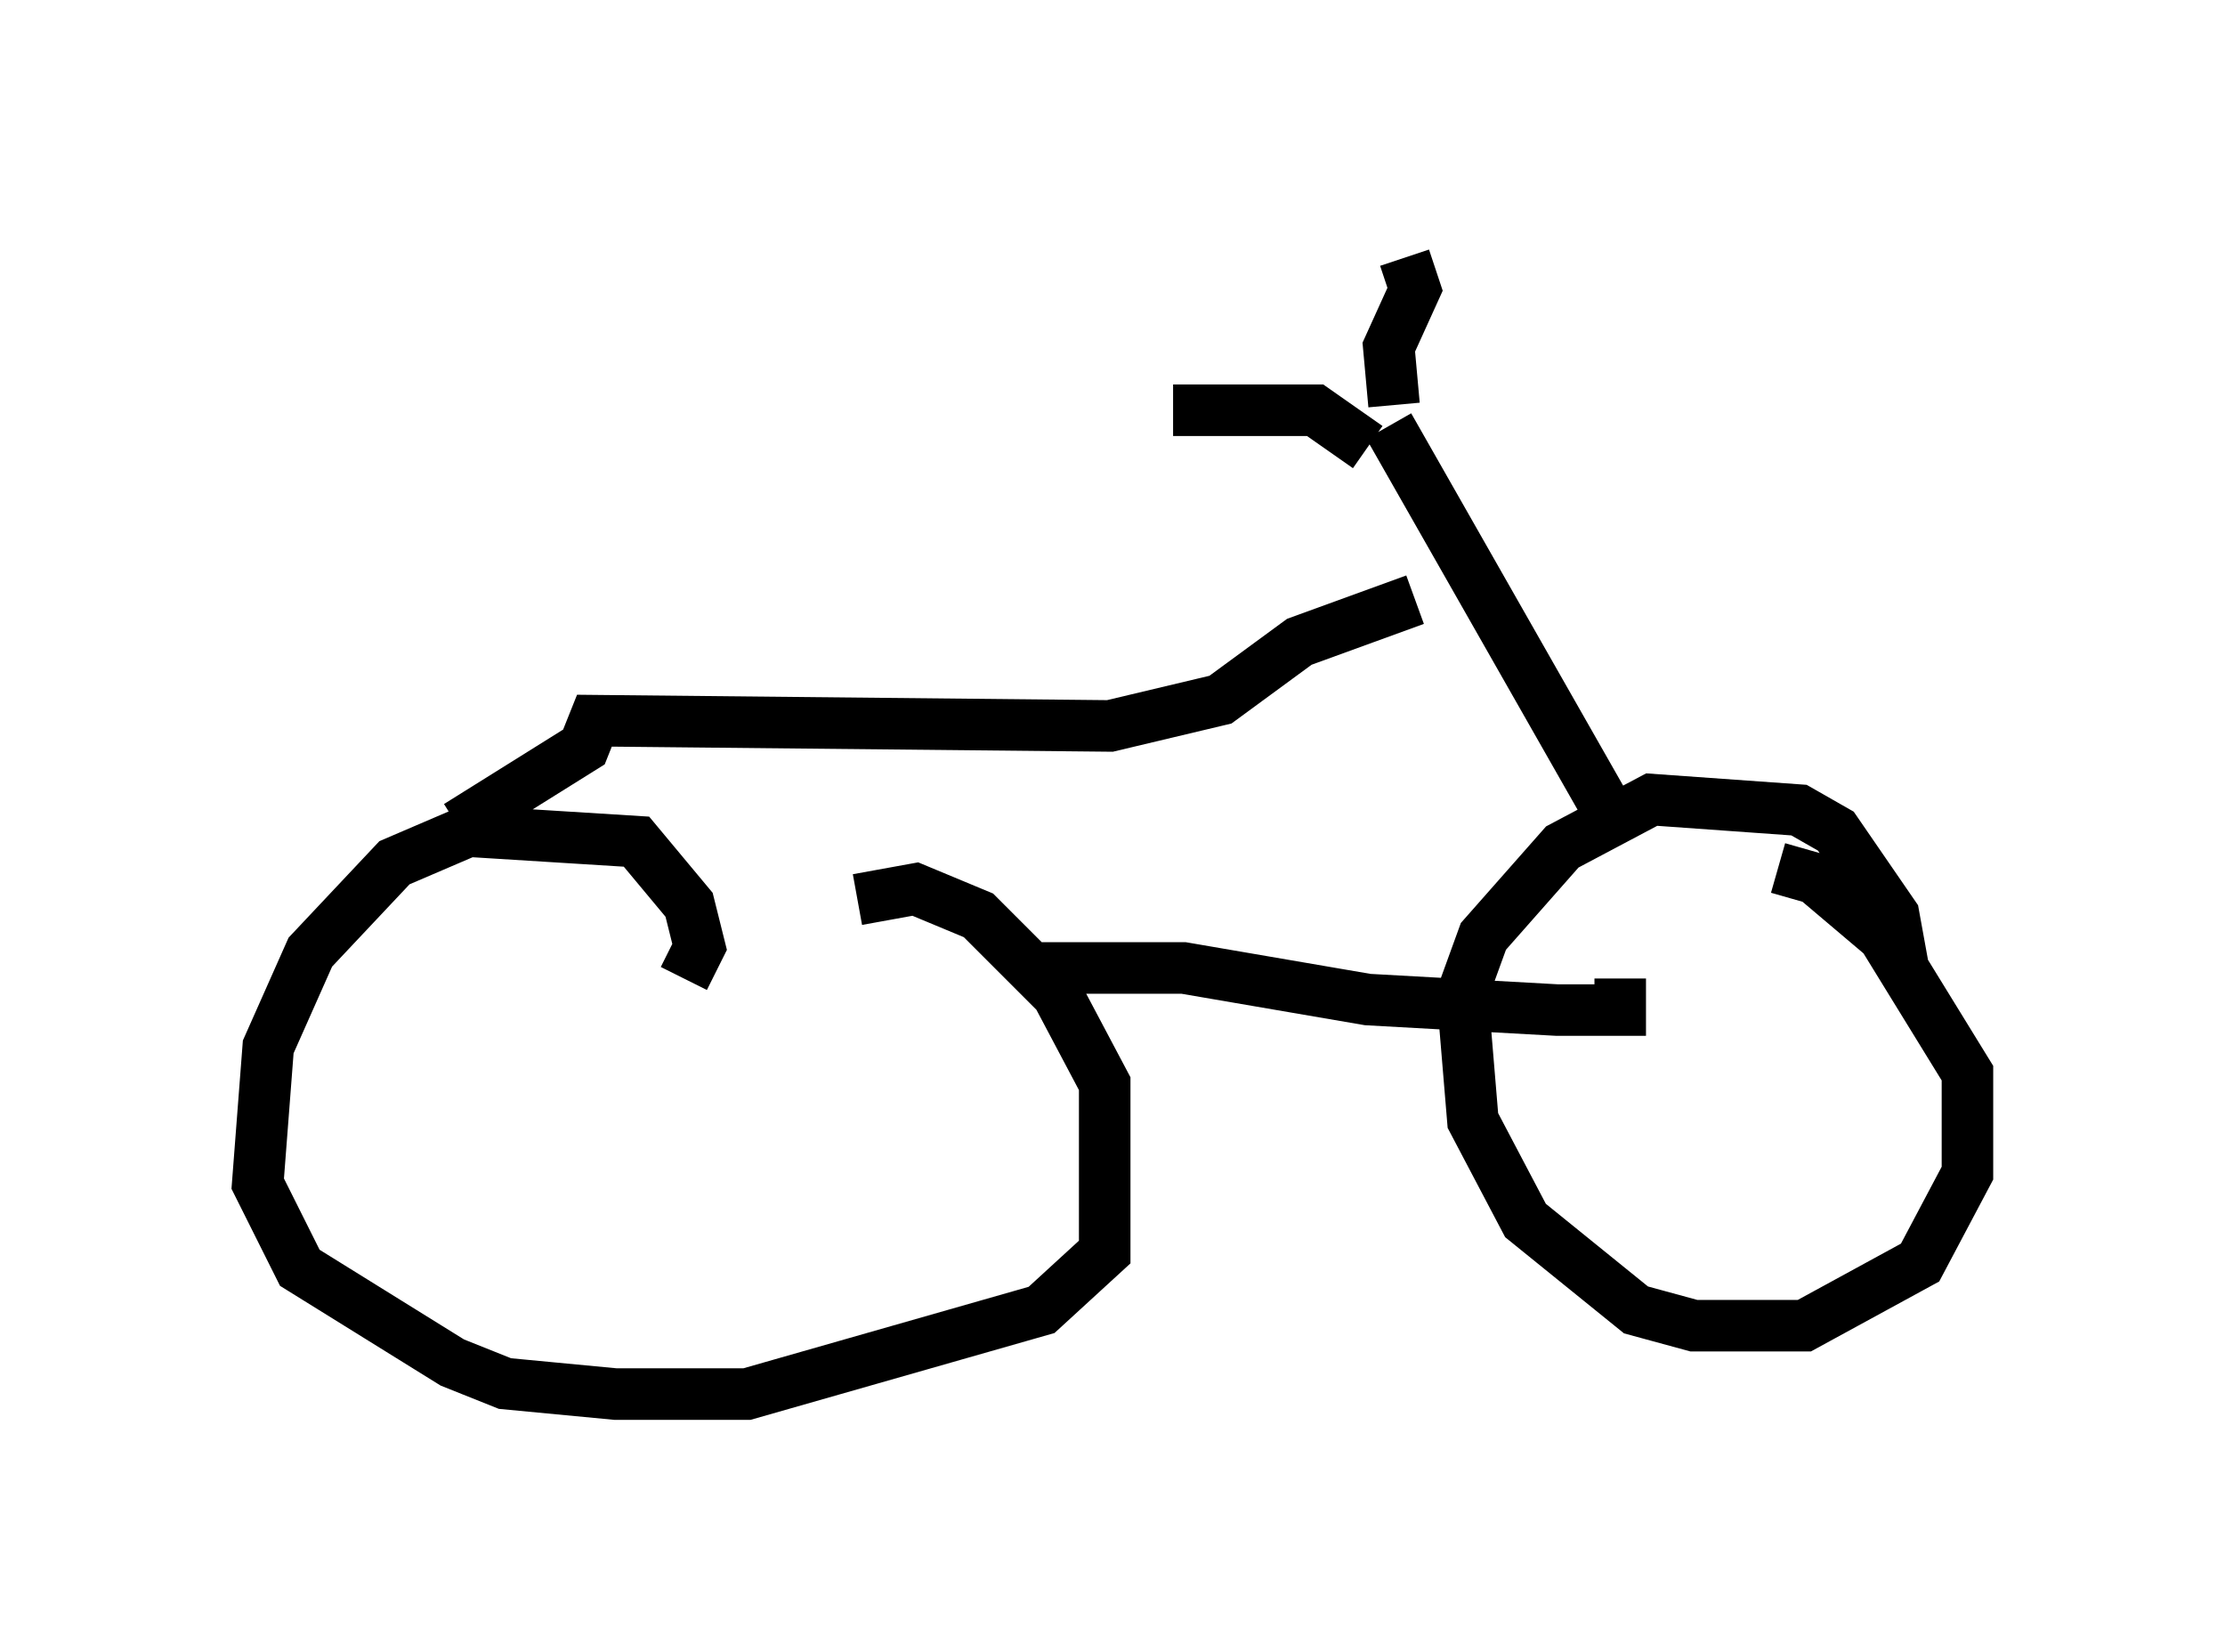<?xml version="1.0" encoding="utf-8" ?>
<svg baseProfile="full" height="32.05" version="1.1" width="43.177" xmlns="http://www.w3.org/2000/svg" xmlns:ev="http://www.w3.org/2001/xml-events" xmlns:xlink="http://www.w3.org/1999/xlink"><defs /><rect fill="white" height="32.05" width="43.177" x="0" y="0" /><path d="M36.442, 18.883 m0.51, 0.0 l-0.204, -1.123 -1.123, -1.633 l-0.715, -0.408 -2.858, -0.204 l-1.735, 0.919 -1.531, 1.735 l-0.408, 1.123 0.204, 2.45 l1.021, 1.94 2.144, 1.735 l1.123, 0.306 2.144, 0.0 l2.246, -1.225 0.919, -1.735 l0.0, -1.94 -1.633, -2.654 l-1.327, -1.123 -0.715, -0.204 m-21.234, 2.144 l0.306, -0.613 -0.204, -0.817 l-1.021, -1.225 -3.267, -0.204 l-1.429, 0.613 -1.633, 1.735 l-0.817, 1.838 -0.204, 2.654 l0.817, 1.633 2.96, 1.838 l1.021, 0.408 2.144, 0.204 l2.552, 0.0 5.717, -1.633 l1.225, -1.123 0.0, -3.267 l-0.919, -1.735 -1.531, -1.531 l-1.225, -0.51 -1.123, 0.204 m3.369, 1.327 l2.96, 0.0 3.573, 0.613 l3.675, 0.204 1.225, 0.0 l0.0, -0.613 m-0.306, -3.369 l-4.185, -7.35 m0.102, -0.408 l-0.102, -1.123 0.51, -1.123 l-0.204, -0.613 m-0.715, 3.675 l-1.021, -0.715 -2.756, 0.0 m-13.883, 8.065 l2.45, -1.531 0.204, -0.51 l10.004, 0.102 2.144, -0.51 l1.531, -1.123 2.246, -0.817 " fill="none" stroke="black" stroke-width="1" /></svg>
